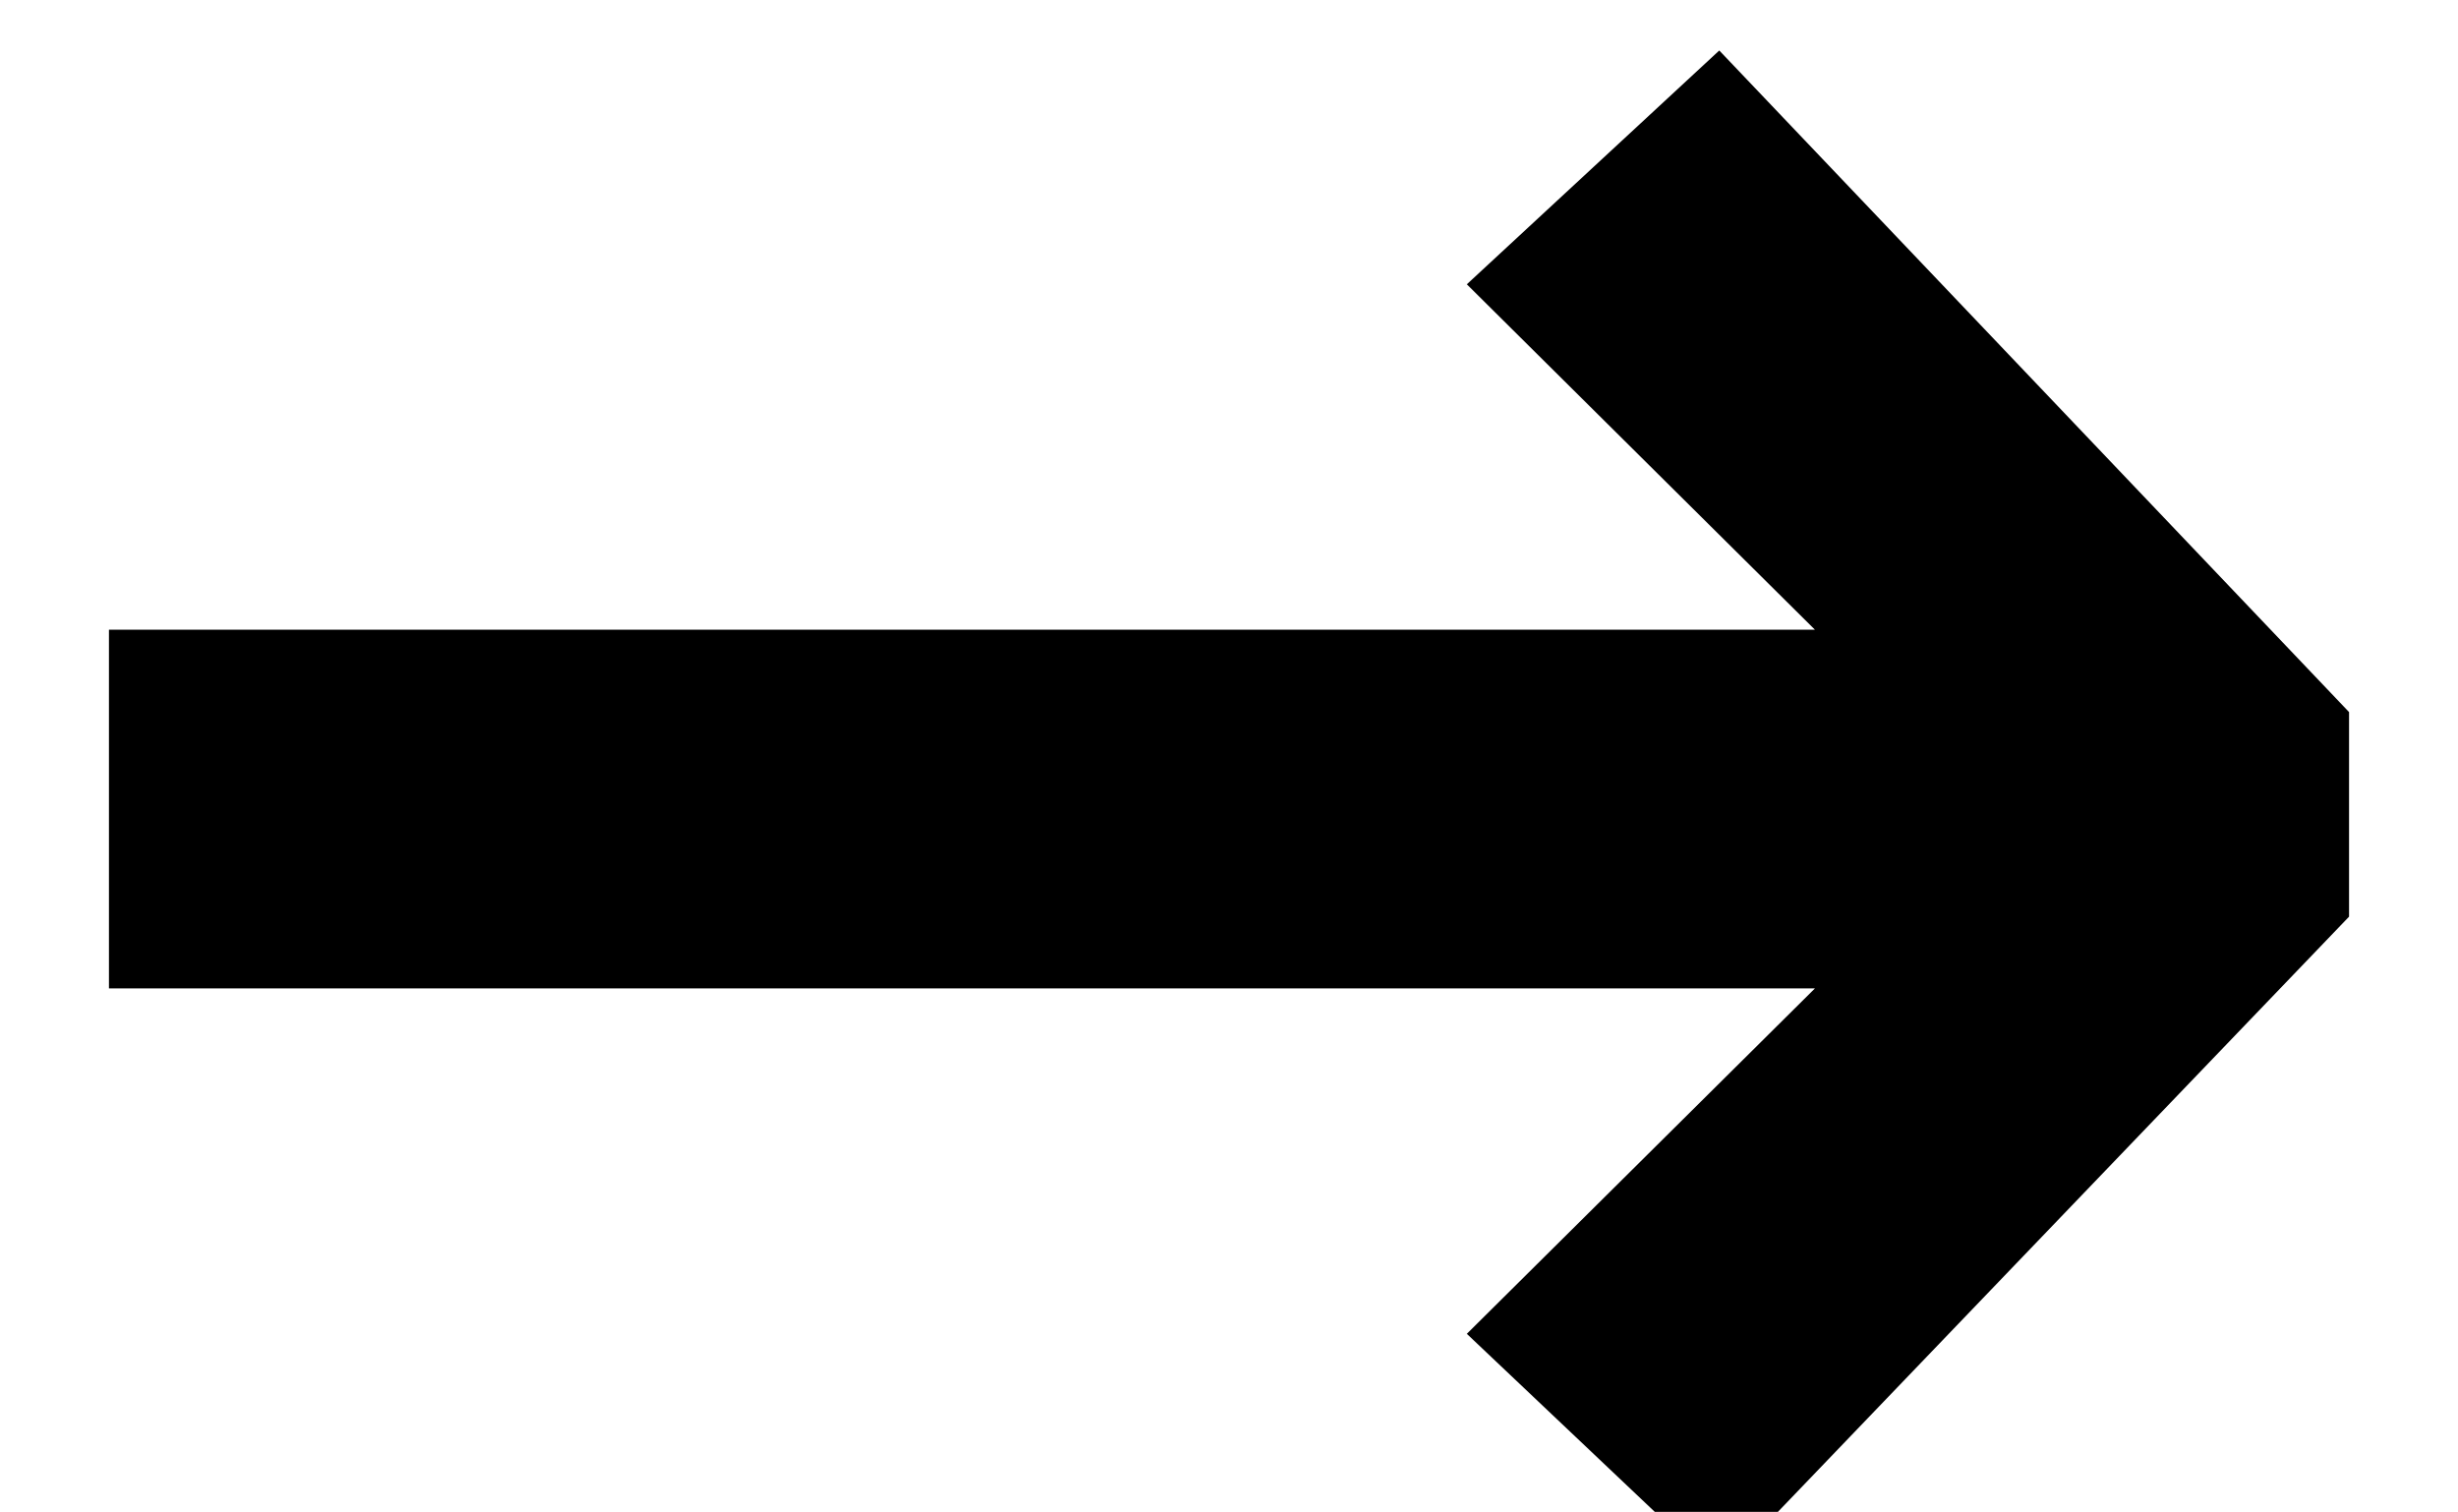 <svg id="Layer_1" data-name="Layer 1" xmlns="http://www.w3.org/2000/svg" viewBox="0 0 9.25 5.69"><title>arrow</title><polygon points="8.84 3.45 6.47 5.92 5.52 5.02 6.83 3.72 0.41 3.72 0.41 2.37 6.83 2.37 5.52 1.07 6.47 0.19 8.84 2.68 8.84 3.45"/></svg>